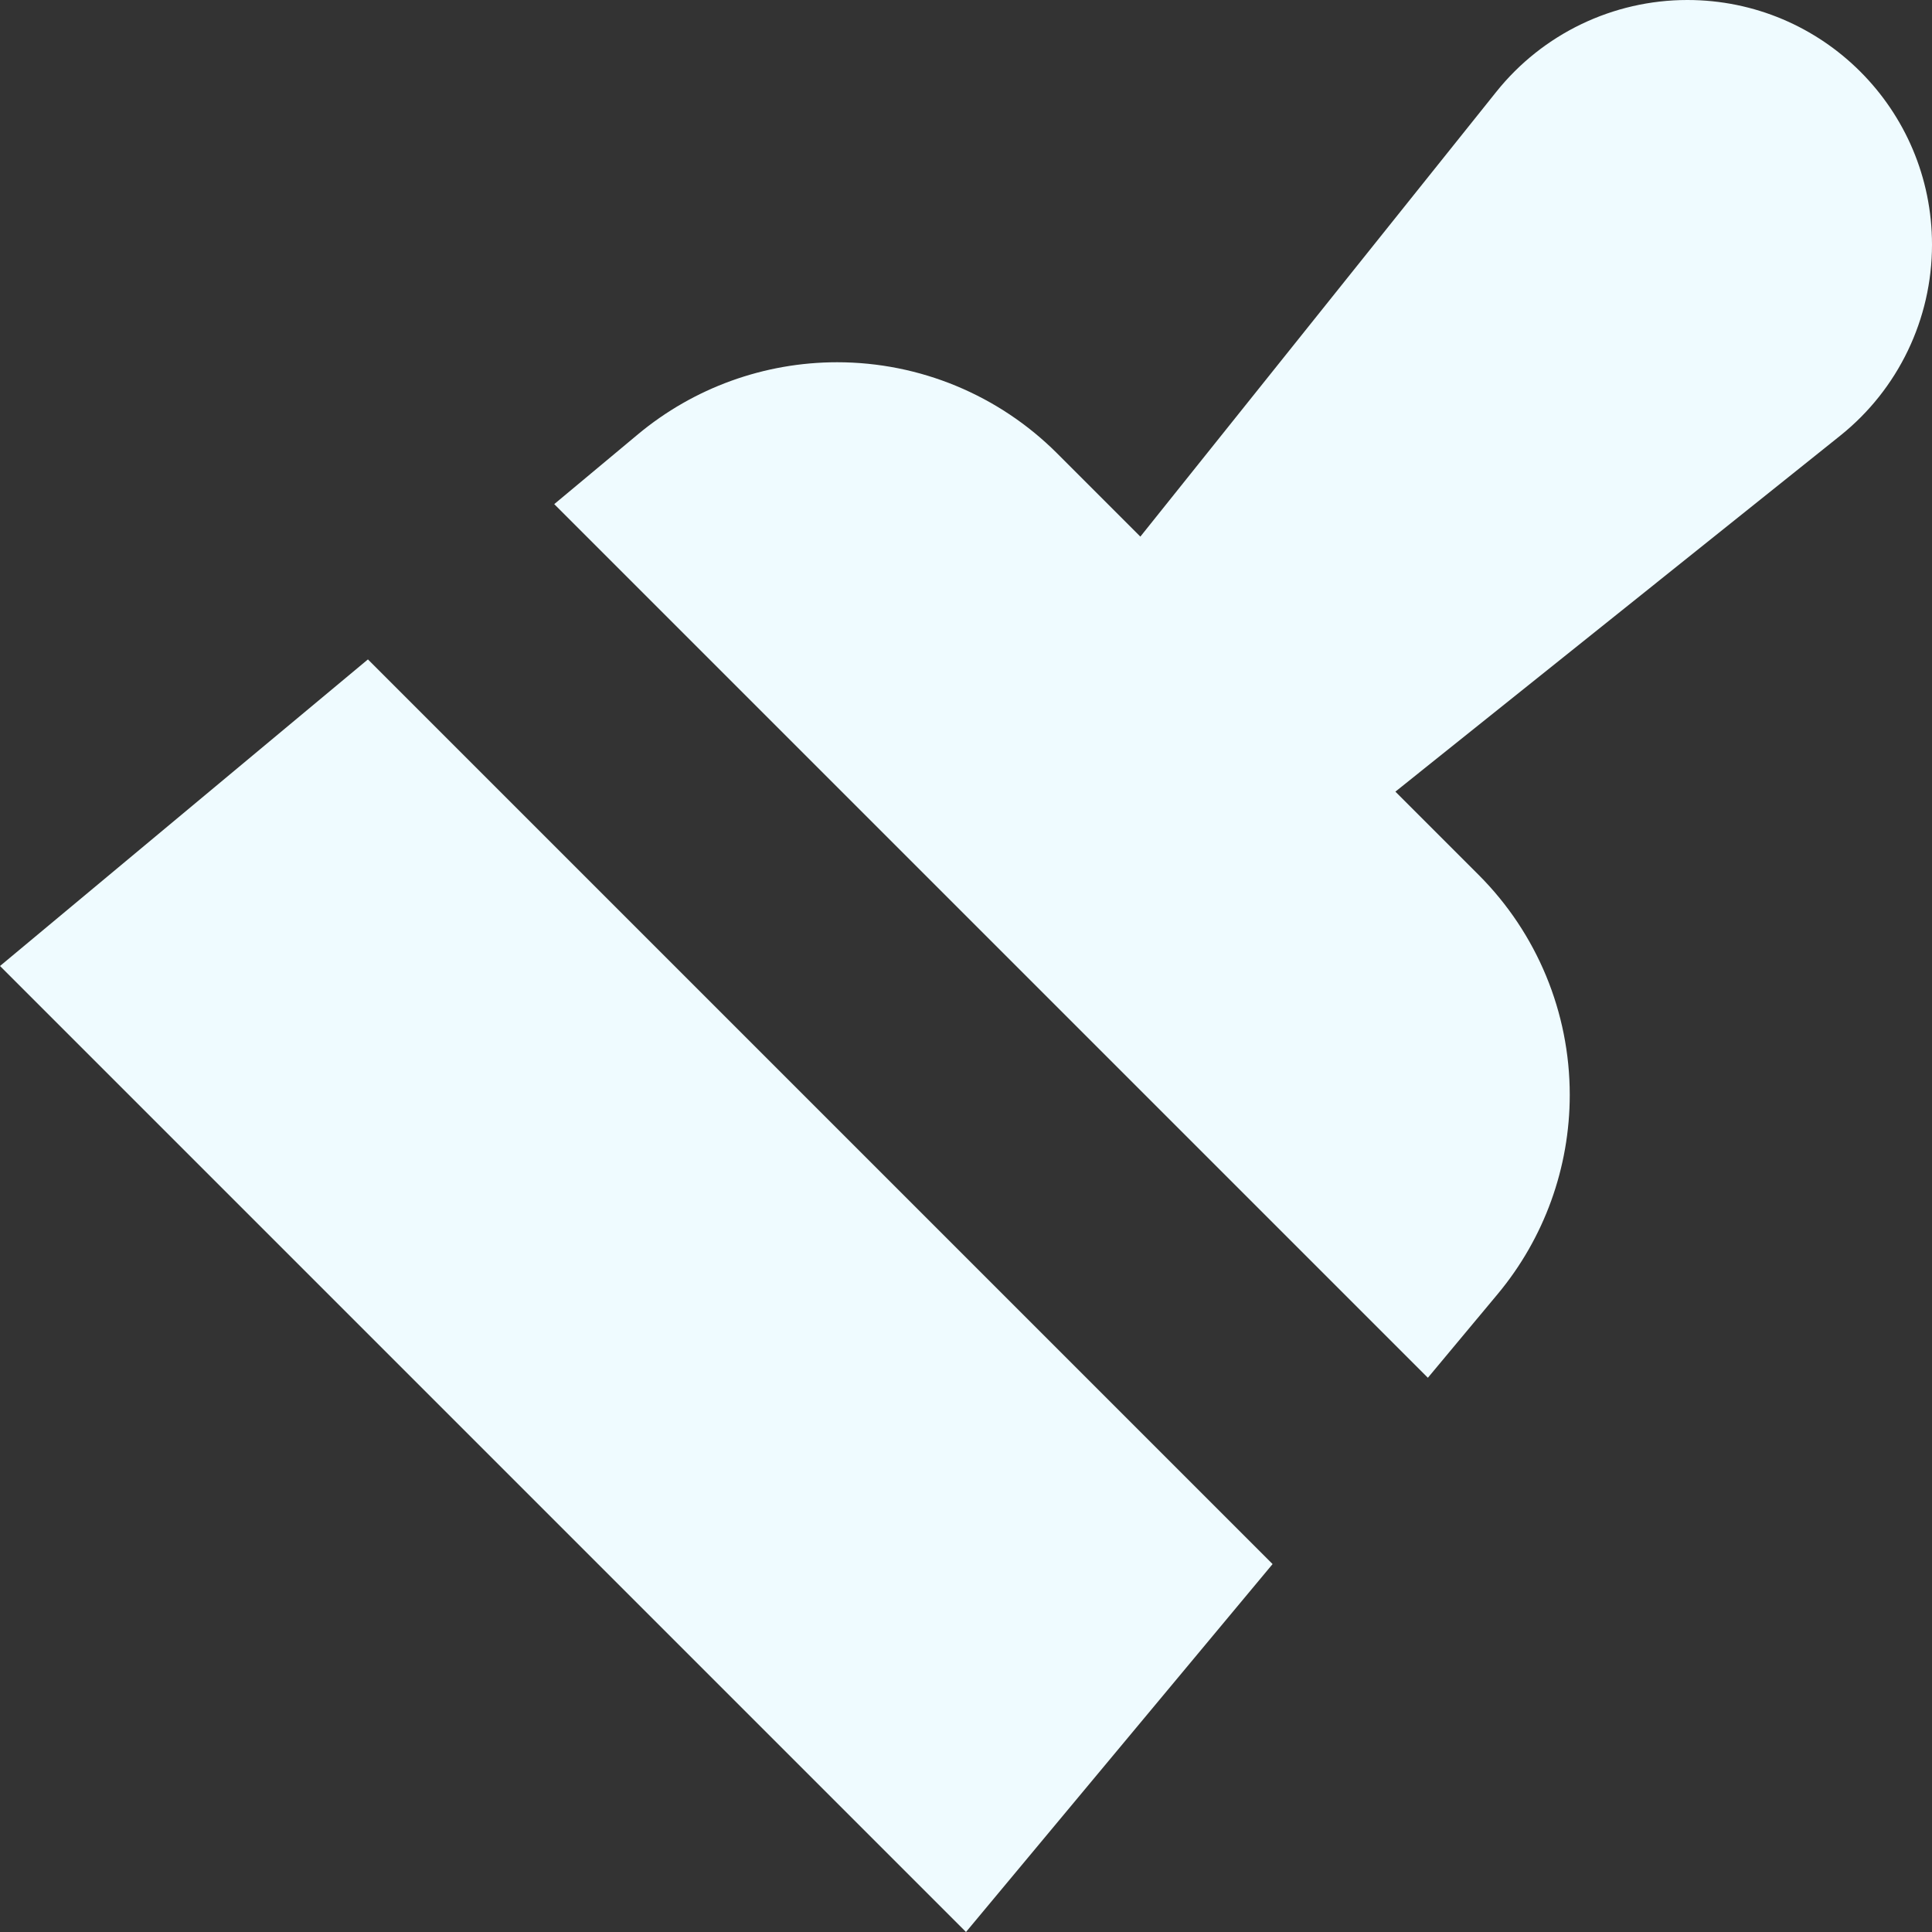 <svg width="16" height="16" viewBox="0 0 16 16" fill="none" xmlns="http://www.w3.org/2000/svg">
<rect x="0" y="0" width="16" height="16" fill="#333333" stroke="none"/>
<path d="M9.444 4.444L12.392 0.76C12.776 0.28 13.358 0 13.974 0C15.093 0 16 0.907 16 2.026C16 2.642 15.72 3.224 15.24 3.608L11.556 6.556L12.245 7.245C12.729 7.729 13 8.384 13 9.067C13 9.67 12.789 10.254 12.403 10.717L11.825 11.41L4.59 4.175L5.283 3.597C5.746 3.211 6.33 3 6.933 3C7.616 3 8.271 3.271 8.755 3.755L9.444 4.444Z" fill="#EFFBFF"/>
<path d="M0 8L3.047 5.461L10.539 12.953L8 16L0 8Z" fill="#EFFBFF"/>
</svg>
